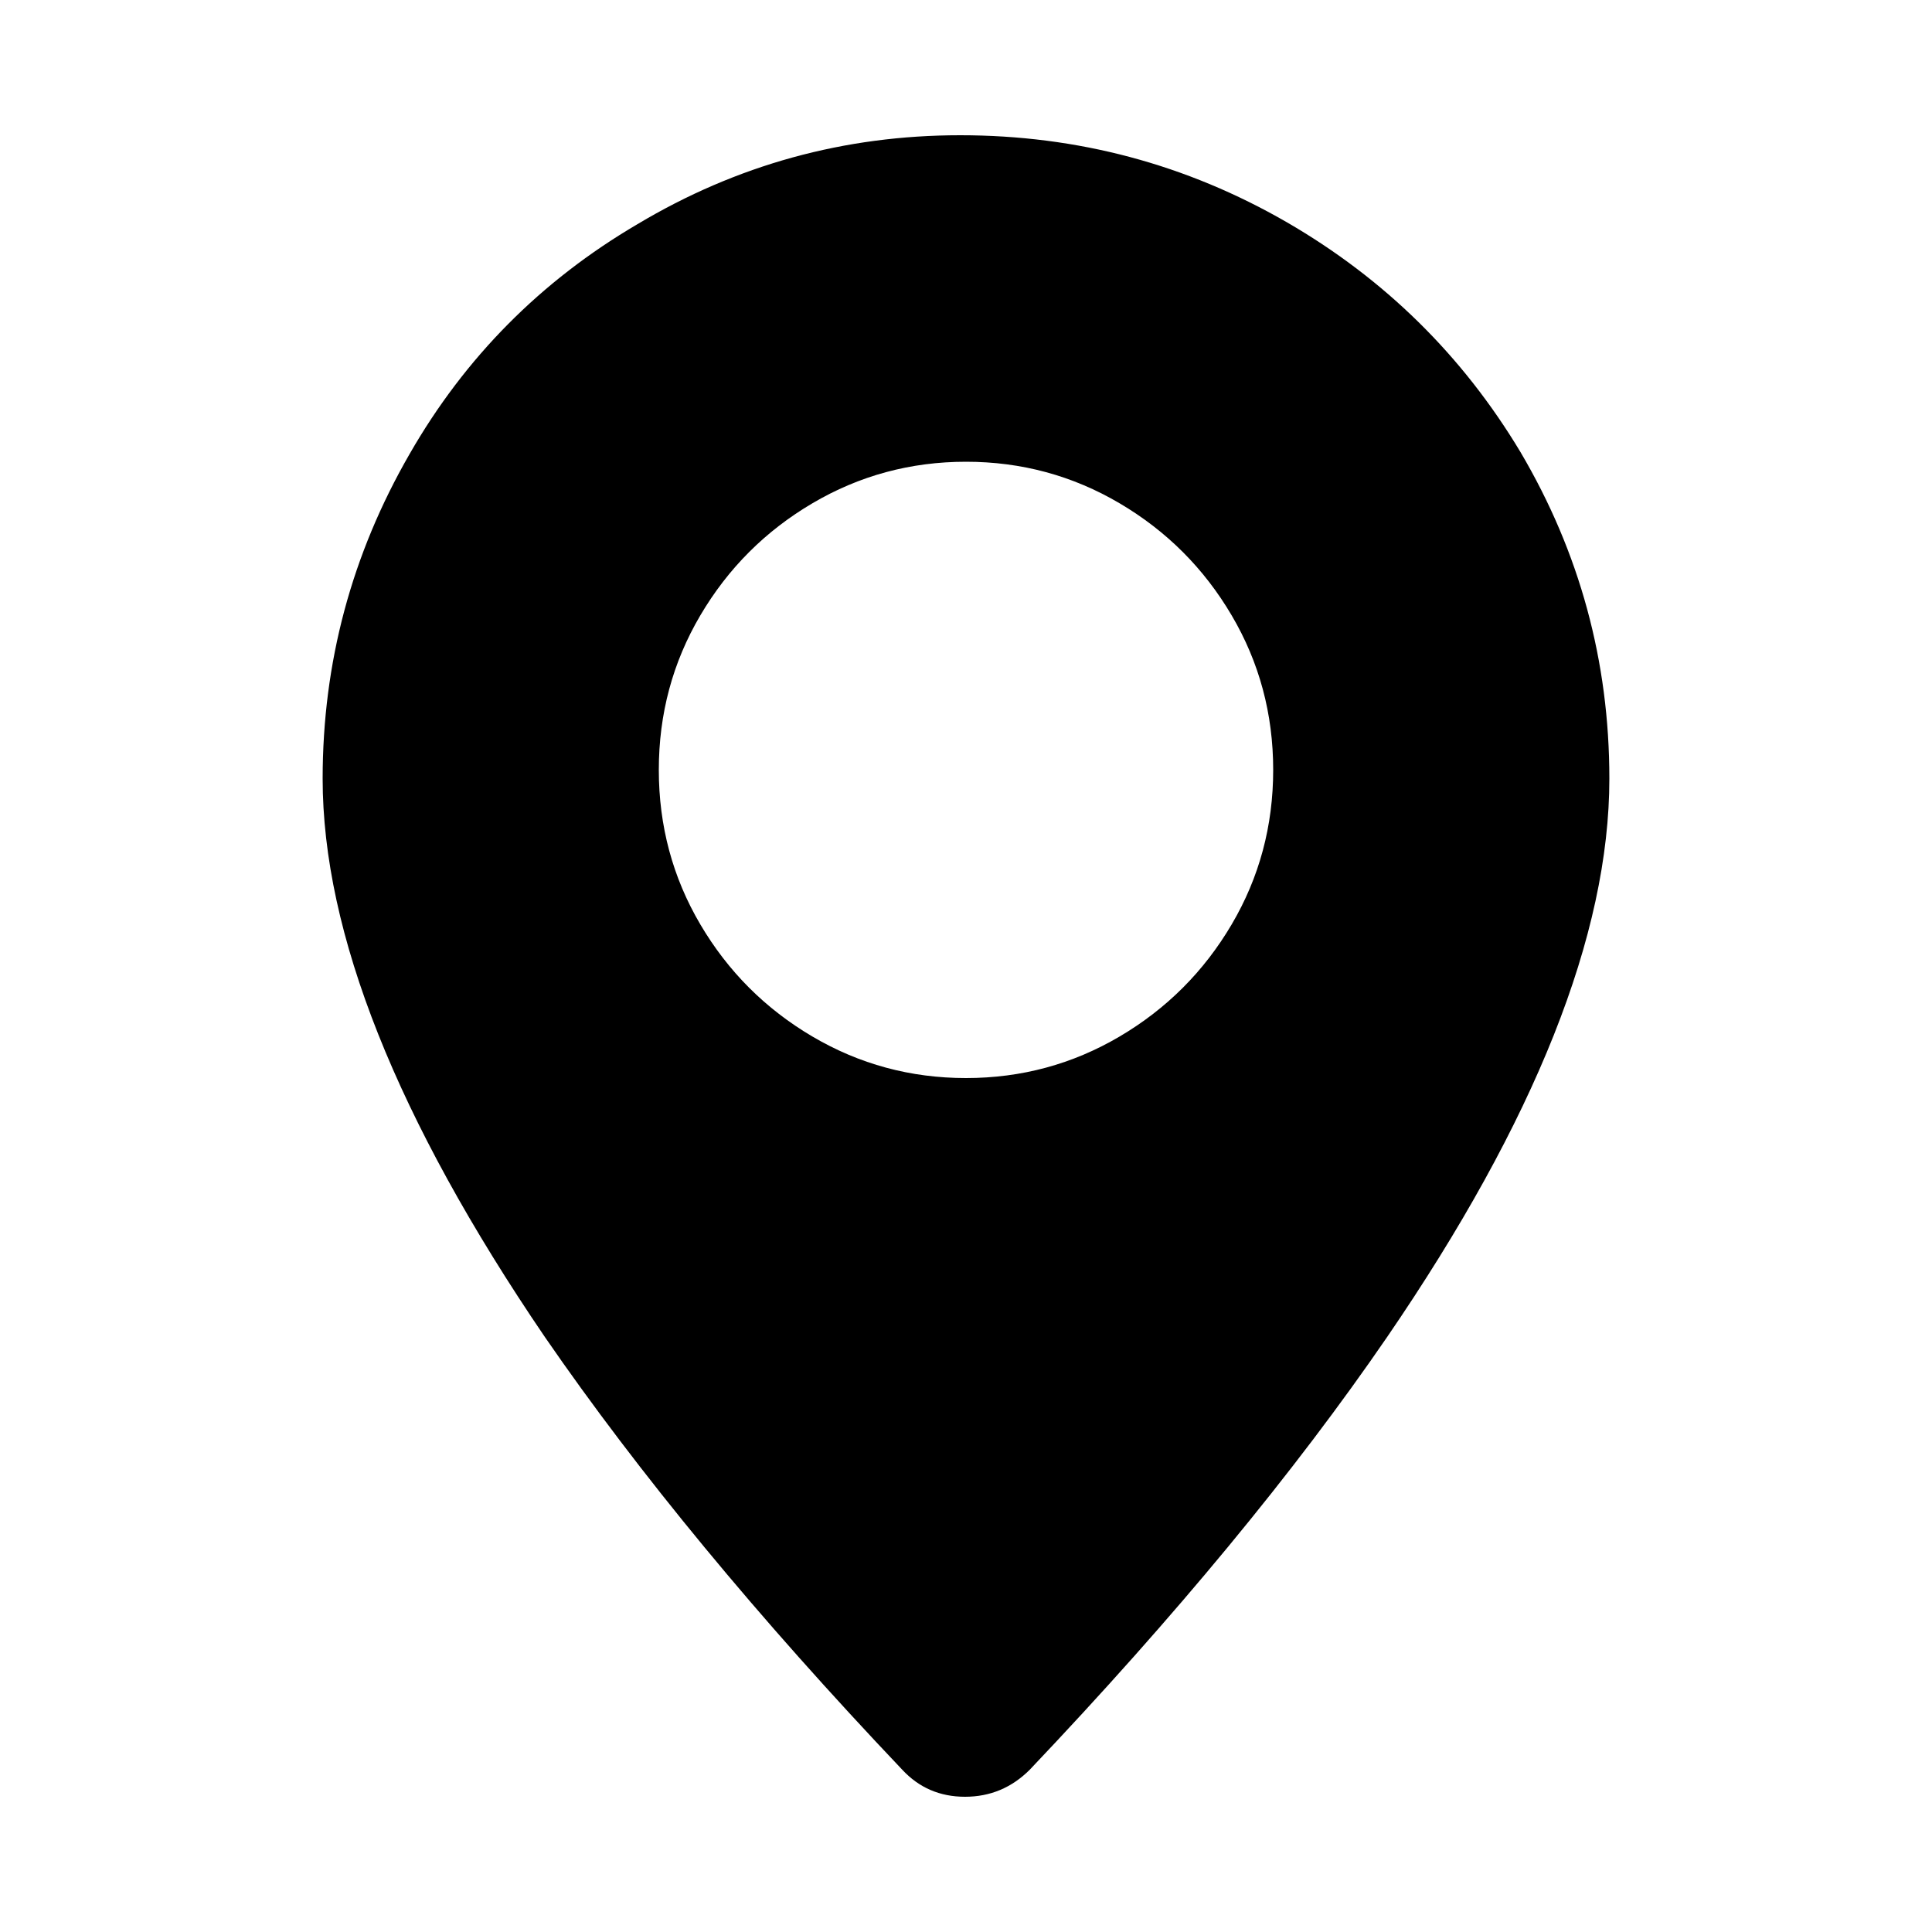 <svg xmlns="http://www.w3.org/2000/svg" viewBox="0 0 1000 1000"><path d="M497 70q-90 0-167 46-75 44-118 119-45 78-45 168 0 120 115 289 73 106 185 224 13 14 32.5 14t33.5-14q113-119 185-224 115-168 115-289 0-91-46-169-45-75-121-119-78-45-169-45zm3 488q-43 0-79.5-21.5t-58-58-21.5-80 21.5-80 58-58T500 239t79.5 21.5 58 58 21.5 80-21.5 80-58 58T500 558z"/></svg>